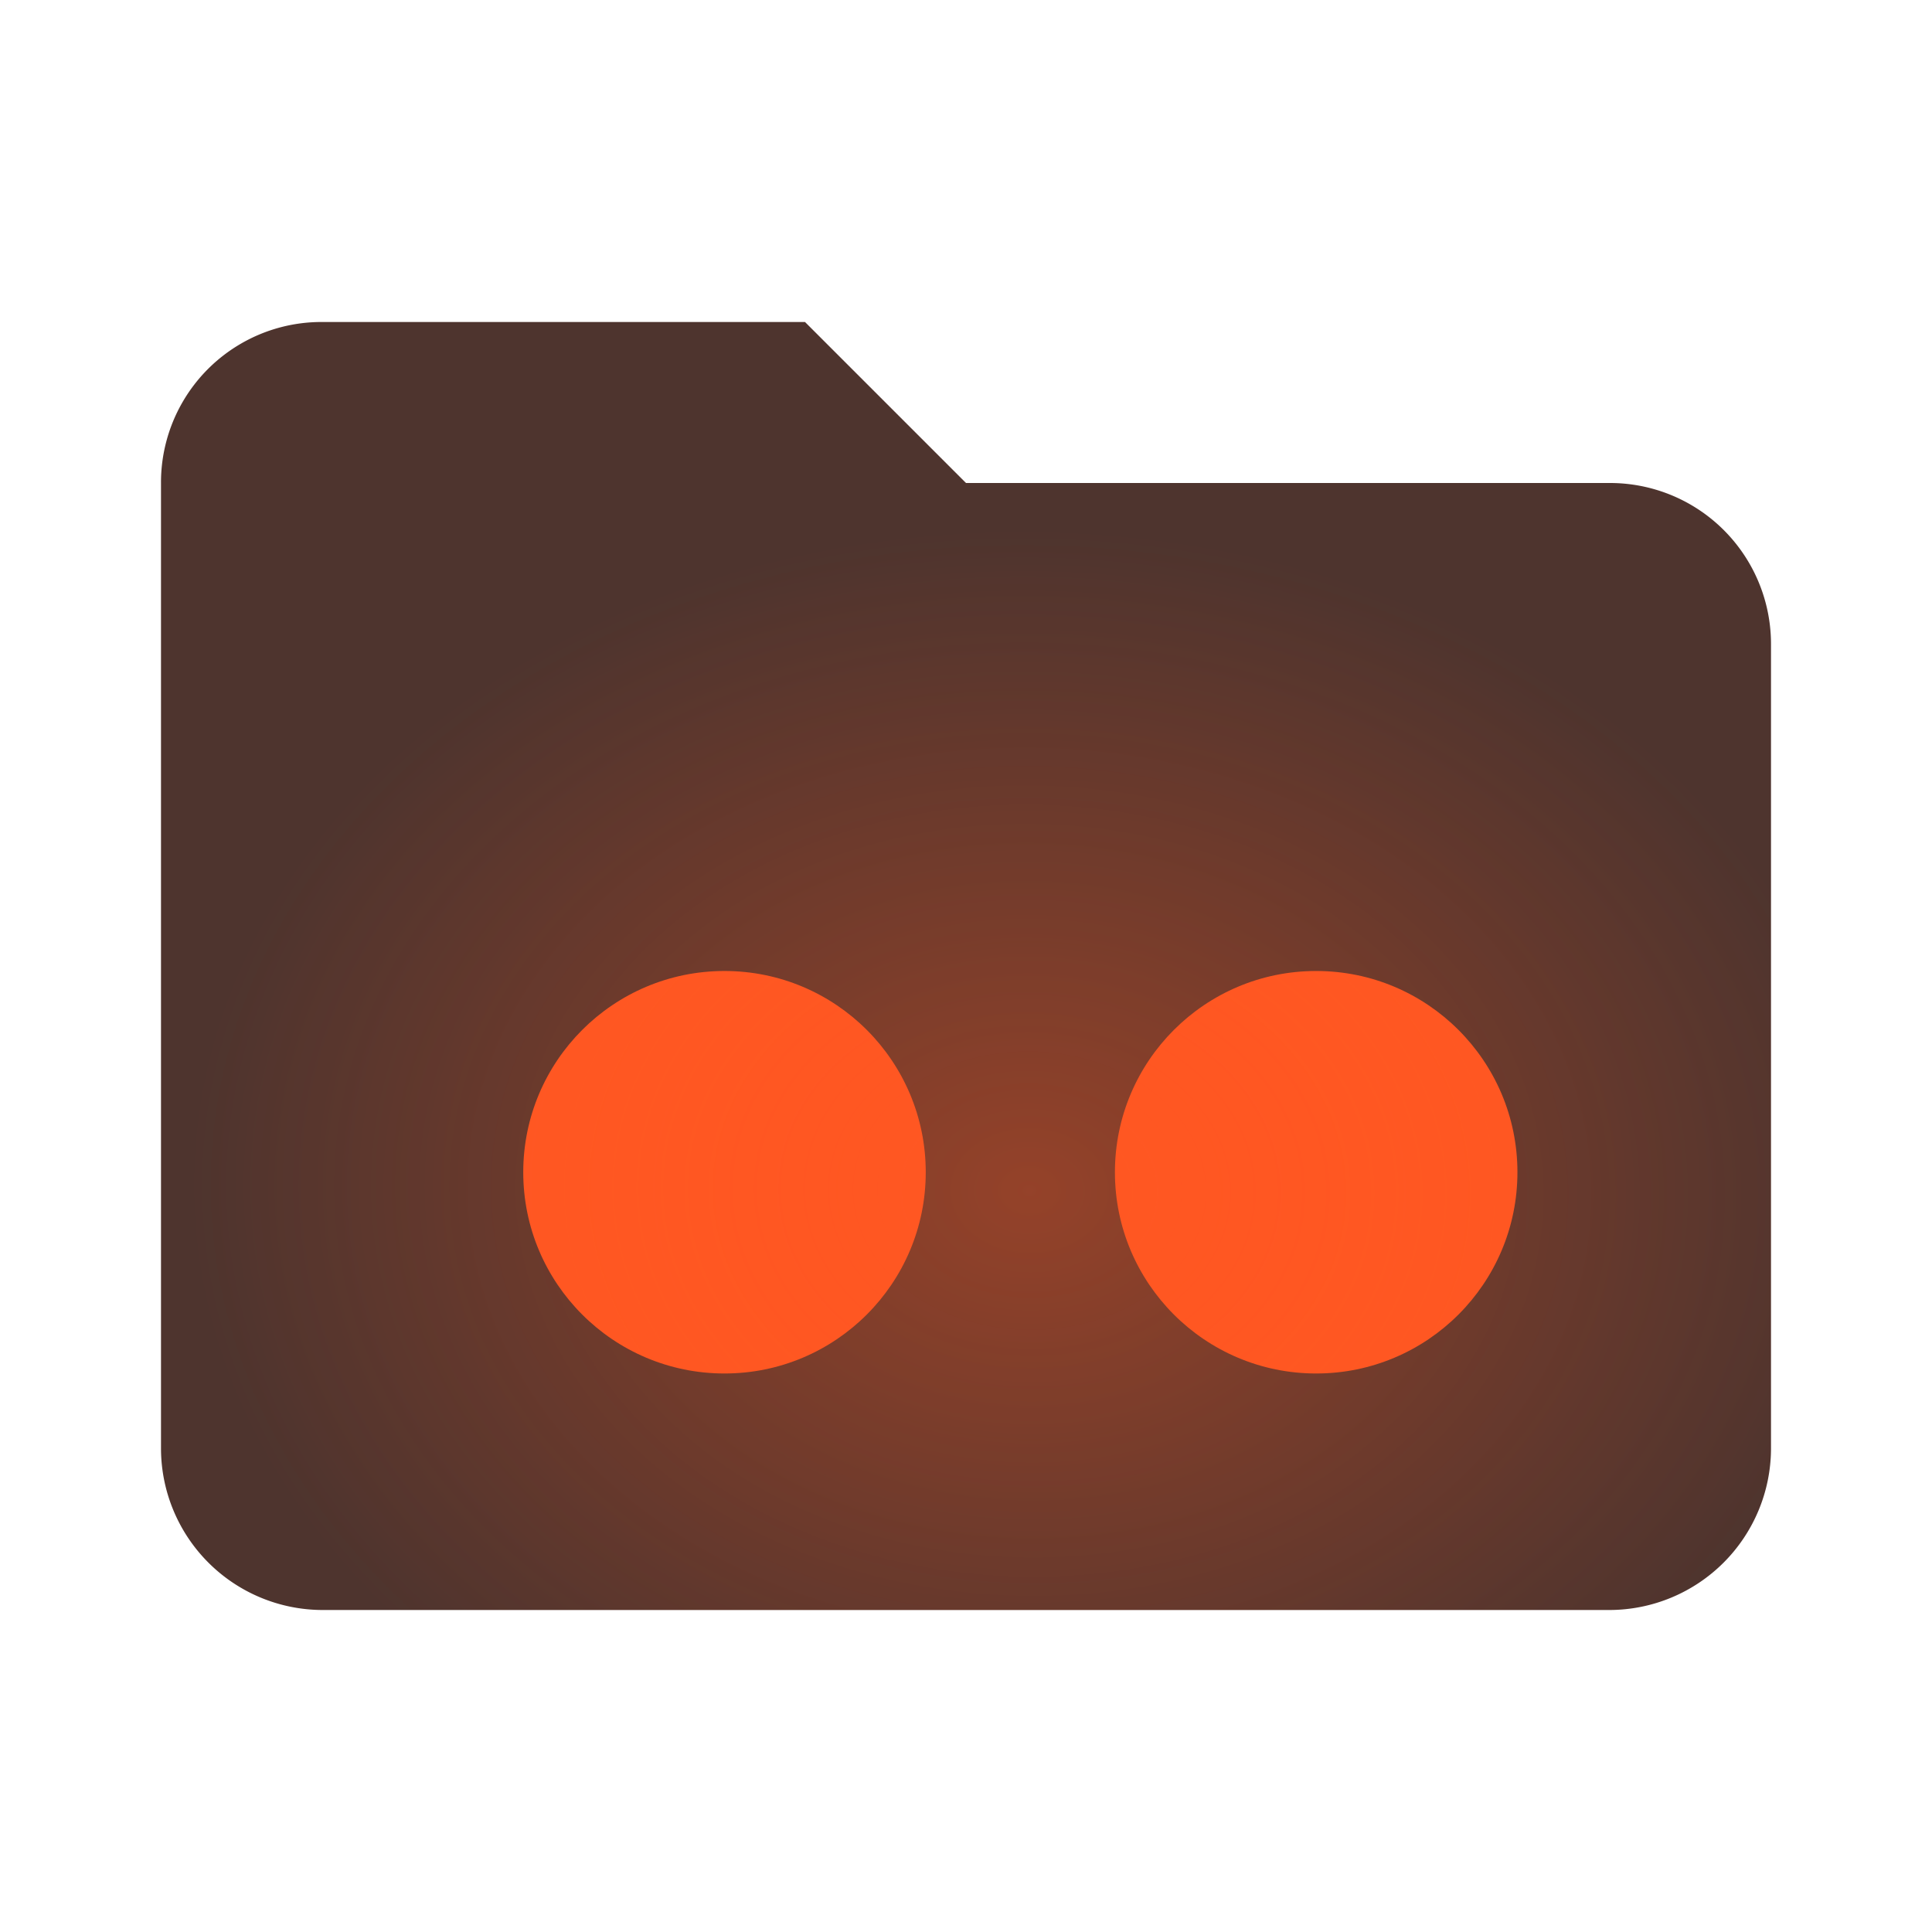 <svg xmlns="http://www.w3.org/2000/svg" xmlns:xlink="http://www.w3.org/1999/xlink" viewBox="0 0 24 24">
  <defs>
    <style>
      .a {
        fill: none;
      }

      .b {
        fill: #4e342e;
      }

      .c {
        fill: #ff5722;
      }

      .d {
        clip-path: url(#a);
      }

      .e {
        fill: url(#b);
      }
    </style>
    <clipPath id="a">
      <path class="a" d="M10,4H4A1.993,1.993,0,0,0,2,6V18a2.01,2.01,0,0,0,2,2H20a2.01,2.01,0,0,0,2-2V8a2,2,0,0,0-2-2H12Z"/>
    </clipPath>
    <radialGradient id="b" cx="12.787" cy="14.787" r="10.427" gradientTransform="translate(0.212 2.91) rotate(1.03) scale(1 0.788)" gradientUnits="userSpaceOnUse">
      <stop offset="0" stop-color="#ff5722" stop-opacity="0.4"/>
      <stop offset="1" stop-color="#ff5722" stop-opacity="0"/>
    </radialGradient>
  </defs>
  <g>
    <path class="b" d="M10,4H4A1.993,1.993,0,0,0,2,6V18a2.01,2.01,0,0,0,2,2H20a2.01,2.01,0,0,0,2-2V8a2,2,0,0,0-2-2H12Z"/>
    <circle class="c" cx="9" cy="14.562" r="2.5"/>
    <circle class="c" cx="16.35" cy="14.562" r="2.5"/>
    <g class="d">
      <rect class="e" x="2" y="4" width="20" height="16"/>
    </g>
  </g>
</svg>
